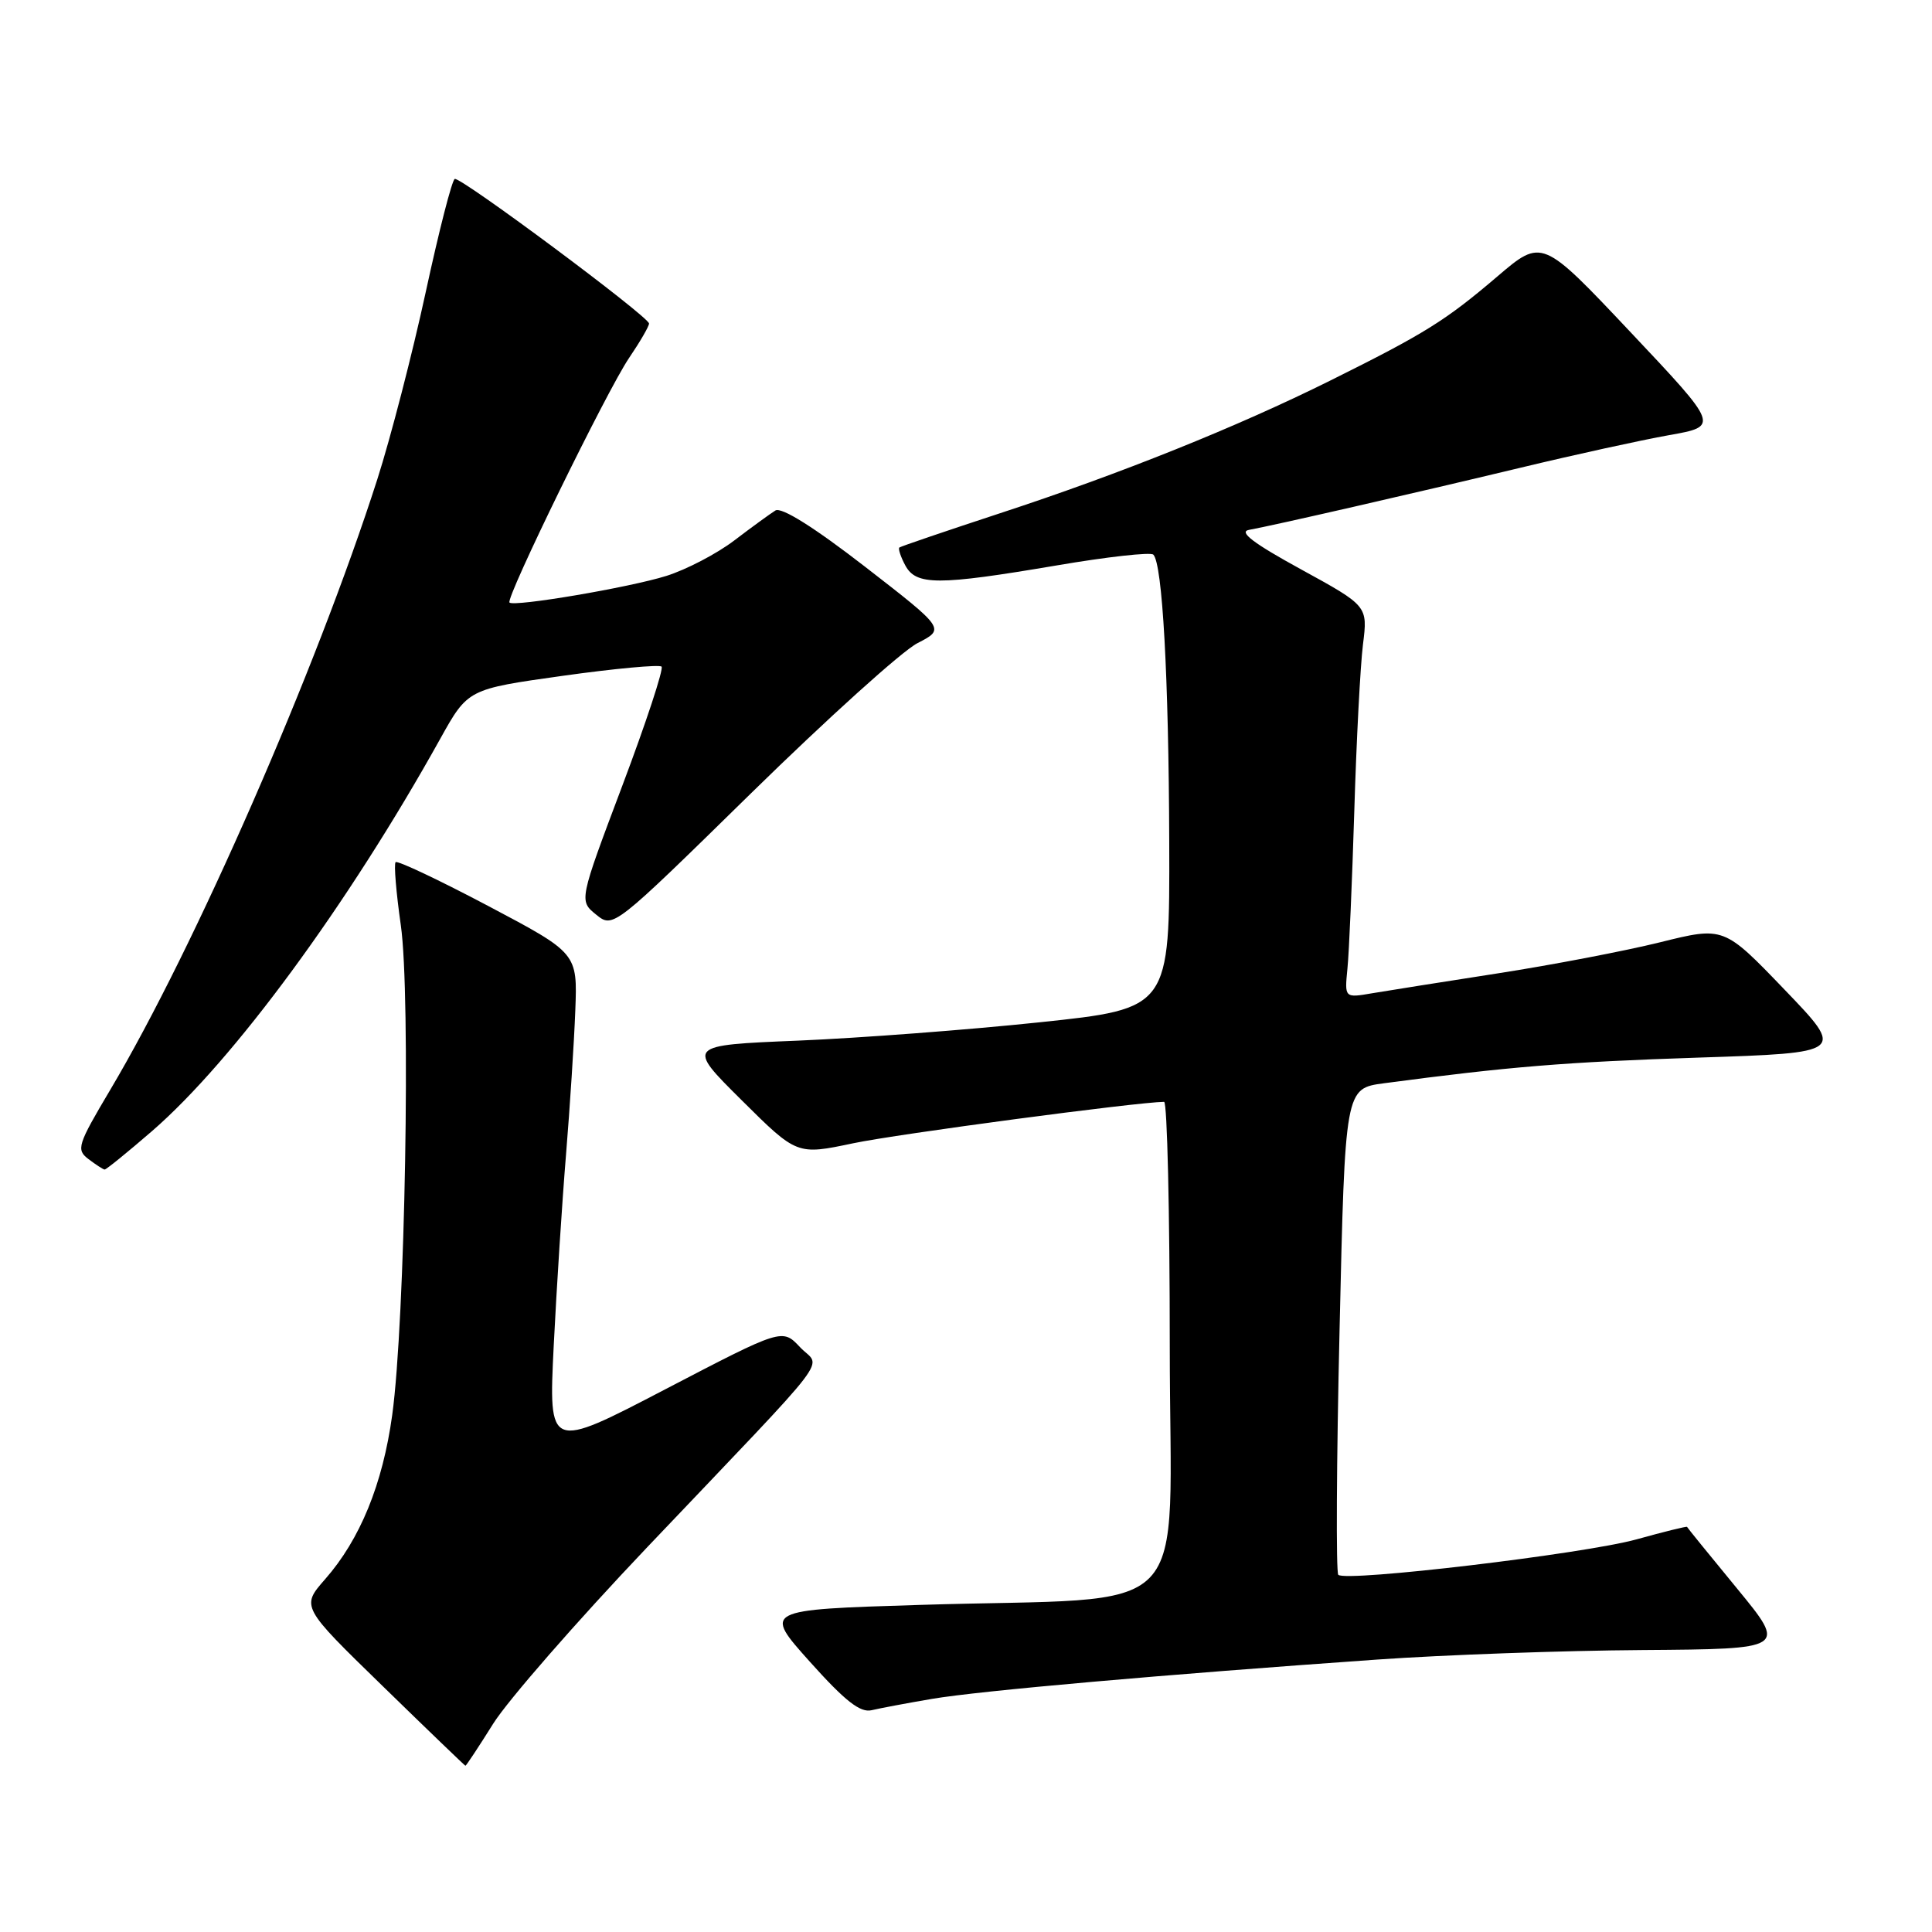 <?xml version="1.0" encoding="UTF-8" standalone="no"?>
<!DOCTYPE svg PUBLIC "-//W3C//DTD SVG 1.1//EN" "http://www.w3.org/Graphics/SVG/1.1/DTD/svg11.dtd" >
<svg xmlns="http://www.w3.org/2000/svg" xmlns:xlink="http://www.w3.org/1999/xlink" version="1.1" viewBox="0 0 256 256">
 <g >
 <path fill="currentColor"
d=" M 65.35 228.40 C 67.27 225.33 76.42 214.85 85.67 205.11 C 111.23 178.23 108.77 181.45 106.01 178.51 C 103.66 176.01 103.66 176.01 88.17 184.08 C 72.69 192.15 72.69 192.15 73.37 178.32 C 73.75 170.72 74.48 159.32 75.00 153.00 C 75.52 146.68 76.07 138.08 76.23 133.90 C 76.52 126.30 76.52 126.30 64.70 120.05 C 58.19 116.61 52.67 114.00 52.42 114.24 C 52.18 114.49 52.49 118.25 53.11 122.59 C 54.44 131.86 53.68 175.09 51.97 187.50 C 50.71 196.65 47.72 203.97 43.09 209.24 C 39.89 212.89 39.89 212.89 50.70 223.41 C 56.64 229.20 61.58 233.95 61.67 233.97 C 61.77 233.98 63.42 231.48 65.35 228.40 Z  M 123.50 225.11 C 129.68 224.05 154.42 221.87 182.50 219.90 C 191.30 219.28 207.11 218.71 217.63 218.64 C 236.75 218.50 236.75 218.50 230.18 210.50 C 226.56 206.10 223.57 202.42 223.54 202.32 C 223.50 202.22 220.49 202.96 216.86 203.97 C 209.90 205.90 178.32 209.65 177.33 208.67 C 177.02 208.35 177.09 193.72 177.50 176.16 C 178.23 144.23 178.23 144.23 183.37 143.54 C 199.94 141.34 207.45 140.72 225.00 140.14 C 244.50 139.50 244.50 139.50 236.46 131.13 C 228.42 122.76 228.42 122.76 219.96 124.86 C 215.31 126.01 205.65 127.86 198.50 128.97 C 191.35 130.08 183.85 131.27 181.83 131.61 C 178.16 132.24 178.16 132.24 178.54 128.37 C 178.76 126.24 179.16 116.85 179.45 107.50 C 179.73 98.15 180.25 88.20 180.60 85.40 C 181.24 80.29 181.24 80.29 172.37 75.43 C 166.09 71.99 164.08 70.47 165.50 70.21 C 168.63 69.65 187.20 65.40 201.50 61.97 C 208.65 60.25 217.50 58.31 221.16 57.66 C 227.81 56.48 227.81 56.48 216.07 44.03 C 204.33 31.58 204.33 31.58 198.41 36.63 C 191.54 42.49 188.82 44.19 176.22 50.45 C 163.87 56.59 148.38 62.81 132.50 68.01 C 125.35 70.36 119.35 72.40 119.17 72.55 C 118.99 72.70 119.34 73.77 119.95 74.91 C 121.39 77.59 124.26 77.59 139.97 74.93 C 146.69 73.78 152.47 73.14 152.82 73.49 C 154.03 74.70 154.86 89.60 154.93 111.57 C 155.00 133.64 155.00 133.64 137.75 135.46 C 128.26 136.46 113.85 137.55 105.72 137.89 C 90.94 138.50 90.94 138.50 98.27 145.78 C 105.60 153.06 105.60 153.06 113.05 151.49 C 118.89 150.26 150.70 146.03 154.25 146.00 C 154.66 146.00 155.00 160.56 155.00 178.36 C 155.00 215.62 158.99 211.50 121.82 212.66 C 101.14 213.30 101.14 213.30 107.32 220.20 C 111.97 225.39 113.99 226.98 115.50 226.61 C 116.60 226.35 120.20 225.67 123.50 225.11 Z  M 20.14 149.88 C 30.93 140.53 46.13 119.84 58.33 97.90 C 62.00 91.31 62.00 91.31 74.56 89.55 C 81.47 88.58 87.37 88.04 87.66 88.33 C 87.96 88.62 85.62 95.73 82.46 104.11 C 76.72 119.35 76.72 119.35 78.99 121.19 C 81.25 123.02 81.25 123.02 99.57 105.06 C 109.65 95.19 119.55 86.25 121.57 85.22 C 125.25 83.33 125.25 83.33 114.63 75.10 C 107.88 69.87 103.55 67.16 102.75 67.64 C 102.06 68.07 99.61 69.85 97.30 71.61 C 94.99 73.37 90.94 75.48 88.30 76.31 C 83.39 77.85 68.10 80.44 67.51 79.84 C 66.96 79.29 80.46 51.69 83.35 47.44 C 84.81 45.29 86.00 43.24 86.00 42.87 C 86.00 41.98 61.10 23.44 60.26 23.71 C 59.90 23.82 58.17 30.57 56.41 38.71 C 54.65 46.84 51.76 58.00 50.00 63.50 C 41.88 88.81 25.83 125.51 14.63 144.37 C 10.26 151.73 10.07 152.33 11.73 153.59 C 12.70 154.33 13.66 154.95 13.86 154.97 C 14.06 154.99 16.89 152.69 20.14 149.88 Z "/>
</g>
</svg>